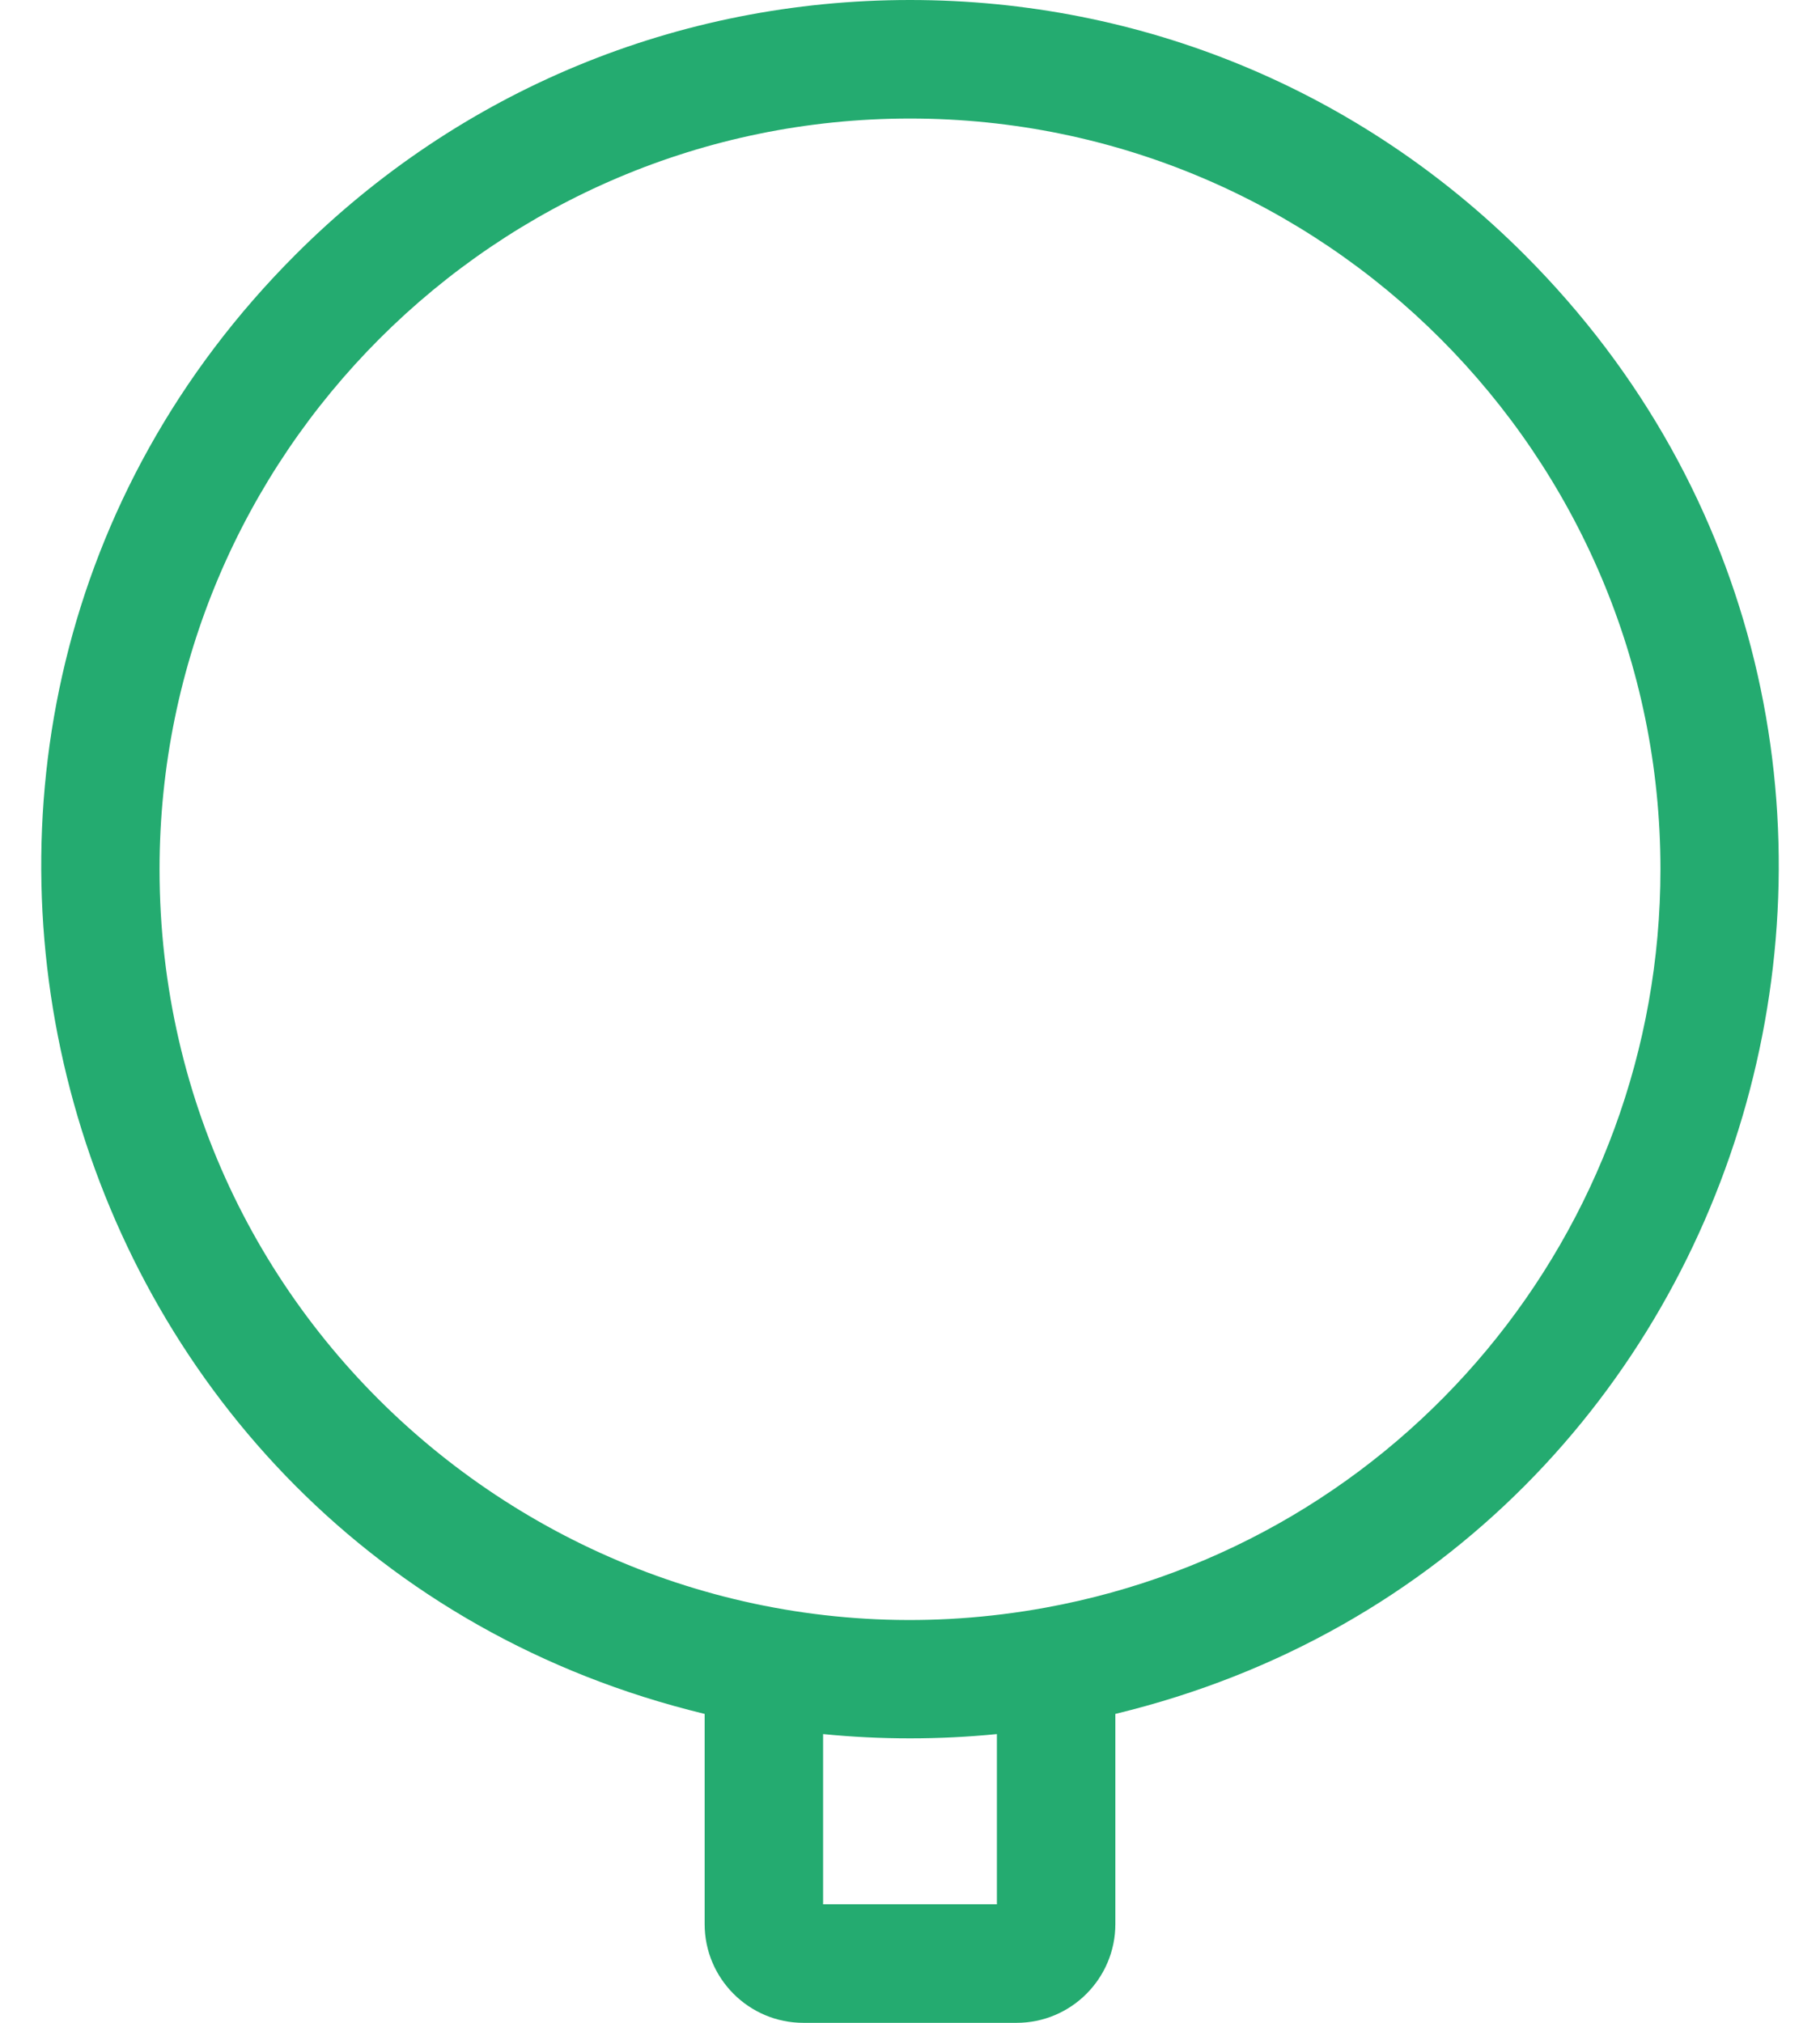 <svg width="36" height="40" viewBox="0 0 36 40" fill="none" xmlns="http://www.w3.org/2000/svg">
<path d="M30.153 5.034C26.907 1.788 22.591 0 18 0C13.409 0 9.093 1.788 5.847 5.034C-3.591 14.471 0.892 30.739 13.938 33.891V38.047C13.938 39.124 14.814 40 15.891 40H20.109C21.186 40 22.062 39.124 22.062 38.047V33.891C35.121 30.736 39.584 14.464 30.153 5.034ZM19.719 37.656H16.281V34.29C17.421 34.403 18.579 34.403 19.719 34.29V37.656ZM20.68 31.79C11.645 33.439 3.156 26.548 3.156 17.188C3.156 9.003 9.815 2.344 18 2.344C26.185 2.344 32.844 9.003 32.844 17.188C32.844 24.353 27.741 30.502 20.68 31.79Z" fill="#24AB70"/>
</svg>
